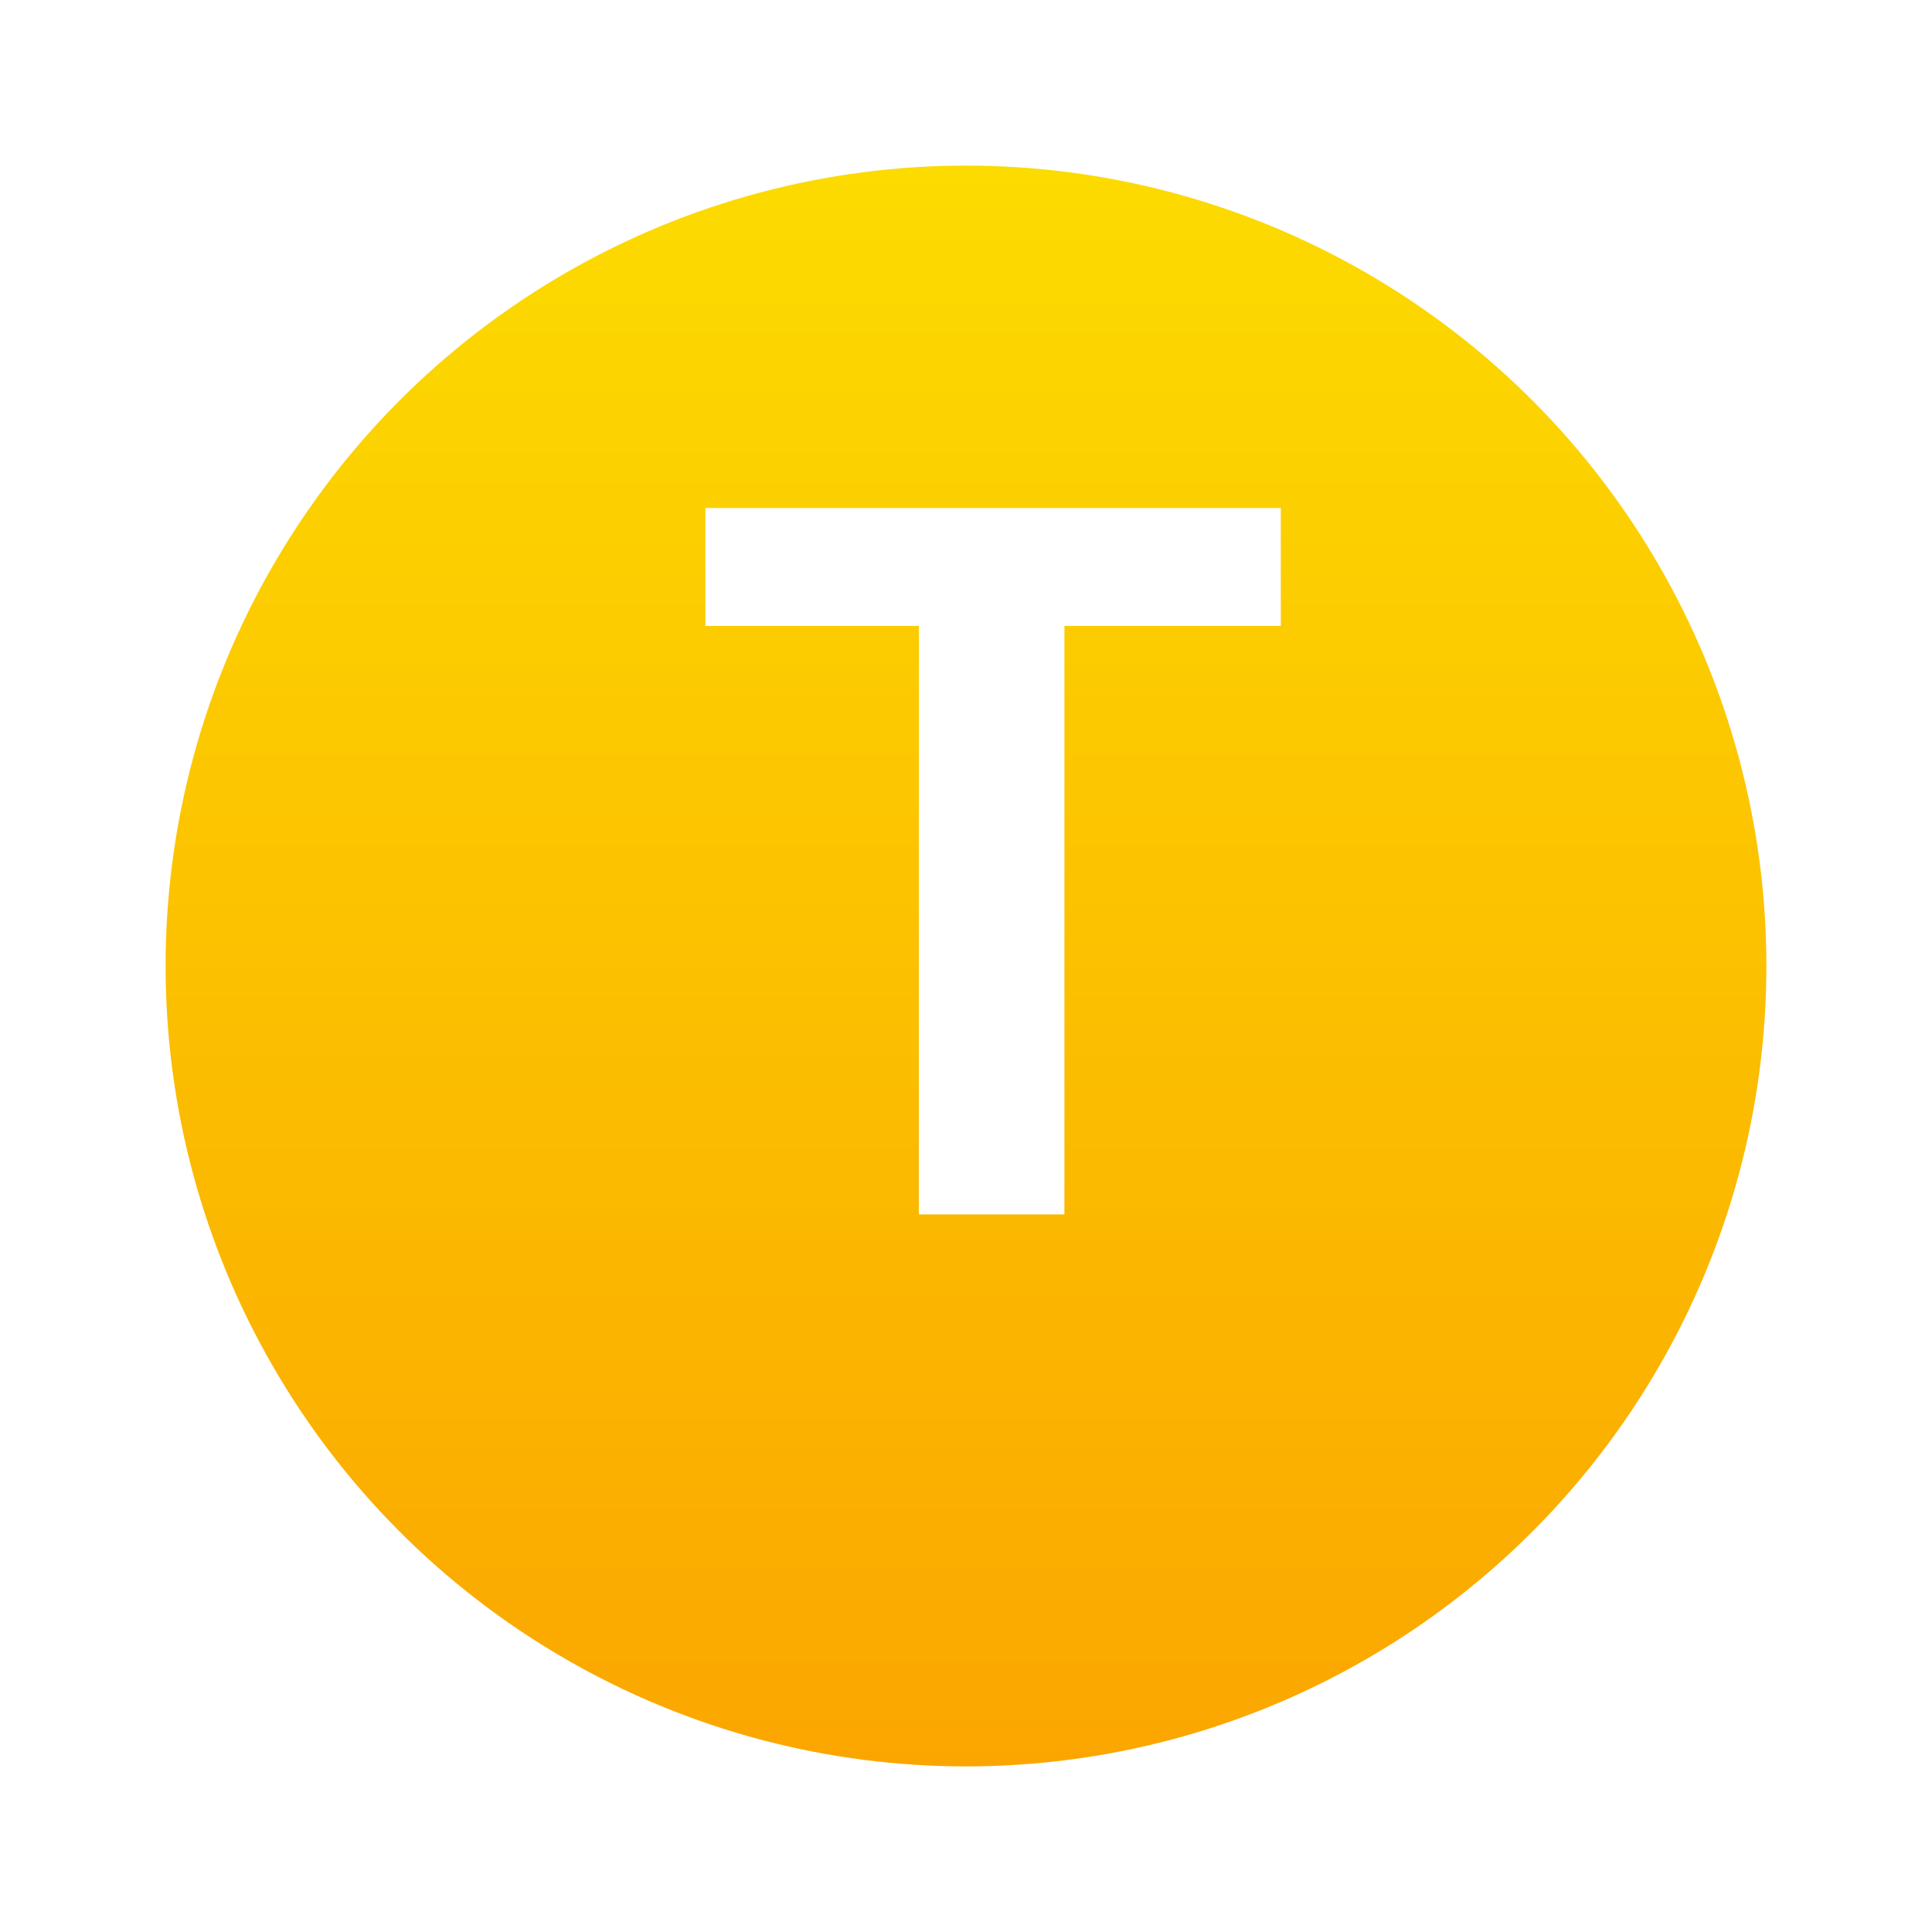 <svg width="35" height="35" viewBox="0 0 35 35" fill="none" xmlns="http://www.w3.org/2000/svg">
    <g filter="url(#filter0_d)">
        <circle cx="17.5" cy="14.5" r="14.5" fill="url(#paint0_linear)"/>
    </g>
    <path d="M23.203 11.339H19.283V22H16.646V11.339H12.779V9.203H23.203V11.339Z" fill="white"/>
    <defs>
        <filter id="filter0_d" x="0" y="0" width="35" height="35" filterUnits="userSpaceOnUse" color-interpolation-filters="sRGB">
            <feFlood flood-opacity="0" result="BackgroundImageFix"/>
            <feColorMatrix in="SourceAlpha" type="matrix" values="0 0 0 0 0 0 0 0 0 0 0 0 0 0 0 0 0 0 127 0"/>
            <feOffset dy="3"/>
            <feGaussianBlur stdDeviation="1.5"/>
            <feColorMatrix type="matrix" values="0 0 0 0 0 0 0 0 0 0 0 0 0 0 0 0 0 0 0.25 0"/>
            <feBlend mode="normal" in2="BackgroundImageFix" result="effect1_dropShadow"/>
            <feBlend mode="normal" in="SourceGraphic" in2="effect1_dropShadow" result="shape"/>
        </filter>
        <linearGradient id="paint0_linear" x1="17.5" y1="29.005" x2="17.5" y2="0.002" gradientUnits="userSpaceOnUse">
            <stop stop-color="#FBA600"/>
            <stop offset="1" stop-color="#FCDB00"/>
        </linearGradient>
    </defs>
</svg>
